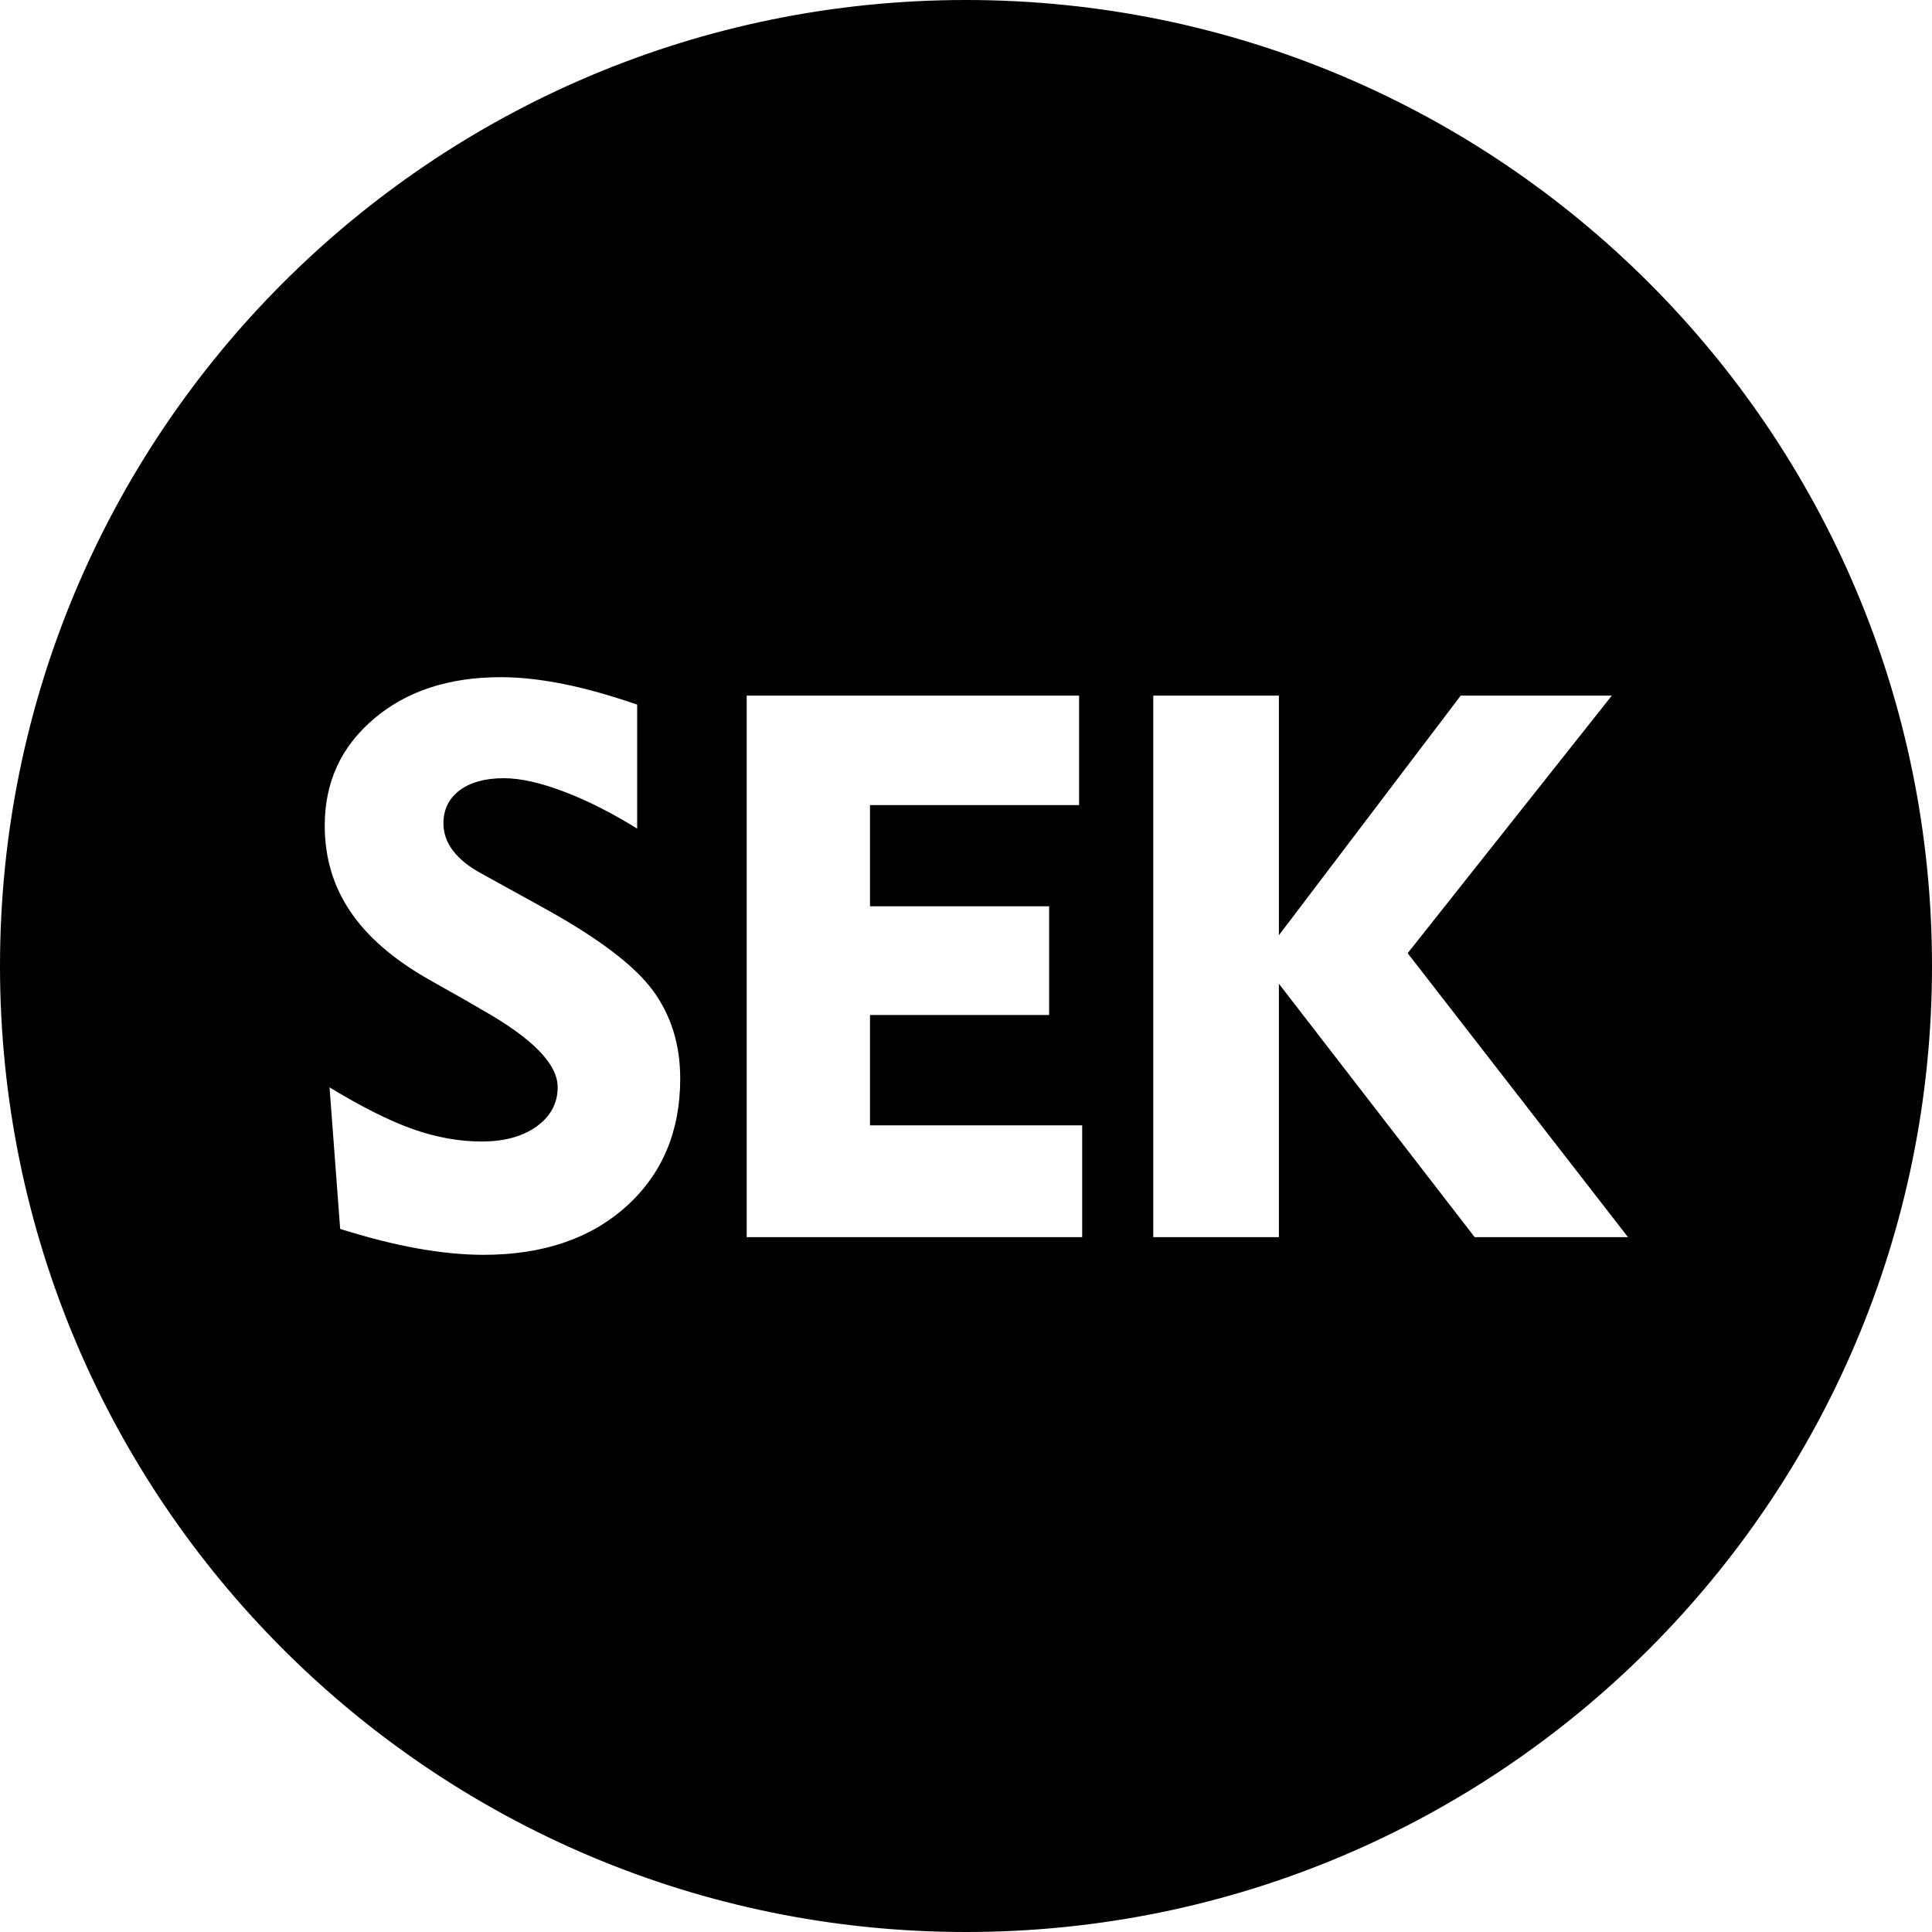 <?xml version="1.0" encoding="UTF-8"?>
<!DOCTYPE svg PUBLIC "-//W3C//DTD SVG 1.1//EN" "http://www.w3.org/Graphics/SVG/1.1/DTD/svg11.dtd">
<!-- Creator: CorelDRAW 2021.5 -->
<svg xmlns="http://www.w3.org/2000/svg" xml:space="preserve" width="1652px" height="1652px" version="1.1" style="shape-rendering:geometricPrecision; text-rendering:geometricPrecision; image-rendering:optimizeQuality; fill-rule:evenodd; clip-rule:evenodd"
viewBox="0 0 1652 1652"
 xmlns:xlink="http://www.w3.org/1999/xlink"
 xmlns:xodm="http://www.corel.com/coreldraw/odm/2003">
 <defs>
  <style type="text/css">
   <![CDATA[
    .str0 {stroke:black;stroke-width:2.36;stroke-miterlimit:22.926}
    .fil0 {fill:black}
   ]]>
  </style>
 </defs>
 <g id="Layer_x0020_1">
  <path class="fil0 str0" d="M826 1.18c455.54,0 824.82,369.28 824.82,824.82 0,455.54 -369.28,824.82 -824.82,824.82 -455.54,0 -824.82,-369.28 -824.82,-824.82 0,-455.54 369.28,-824.82 824.82,-824.82zm-545.57 926.38c28.6,17.53 52.92,29.69 72.97,36.81 19.94,7.01 39.44,10.52 58.5,10.52 19.18,0 34.62,-4.27 46.35,-12.71 11.61,-8.44 17.42,-19.28 17.42,-32.54 0,-18.95 -20.71,-40.42 -62.23,-64.09 -6.69,-3.83 -11.84,-6.9 -15.45,-8.98l-31.44 -17.75c-30.57,-17.31 -53.25,-36.92 -67.93,-58.72 -14.79,-21.8 -22.13,-46.56 -22.13,-74.17 0,-37.47 14.13,-68.15 42.4,-92.14 28.16,-23.99 64.64,-35.94 109.34,-35.94 16.54,0 34.4,1.98 53.57,5.81 19.28,3.83 40.65,9.86 64.2,17.97l0 109.01c-22.46,-14.03 -43.71,-24.87 -63.87,-32.54 -20.16,-7.67 -37.25,-11.5 -51.38,-11.5 -15.67,0 -27.94,3.39 -36.92,10.07 -8.99,6.69 -13.48,15.89 -13.48,27.39 0,8.11 2.63,15.67 8,22.68 5.37,7.12 13.36,13.48 24.1,19.28l54.56 30.13c45.69,25.31 76.36,48.65 92.14,70.01 15.77,21.47 23.66,46.78 23.66,76.14 0,45.36 -15.45,82.06 -46.34,110 -31.01,27.94 -71.98,41.85 -123.14,41.85 -17.31,0 -36.16,-1.86 -56.53,-5.48 -20.27,-3.61 -42.73,-9.31 -67.05,-16.98l-9.32 -124.13zm356.86 131.47l0 -465.4 286.6 0 0 95.97 -178.8 0 0 84.14 153.16 0 0 95.32 -153.16 0 0 92.03 181.43 0 0 97.94 -289.23 0zm347.65 0l0 -465.4 109.78 0 0 202.57 153.7 -202.57 132.24 0 -175.51 221.42 189.31 243.98 -134.09 0 -165.65 -214.4 0 214.4 -109.78 0z"/>
 </g>
</svg>
